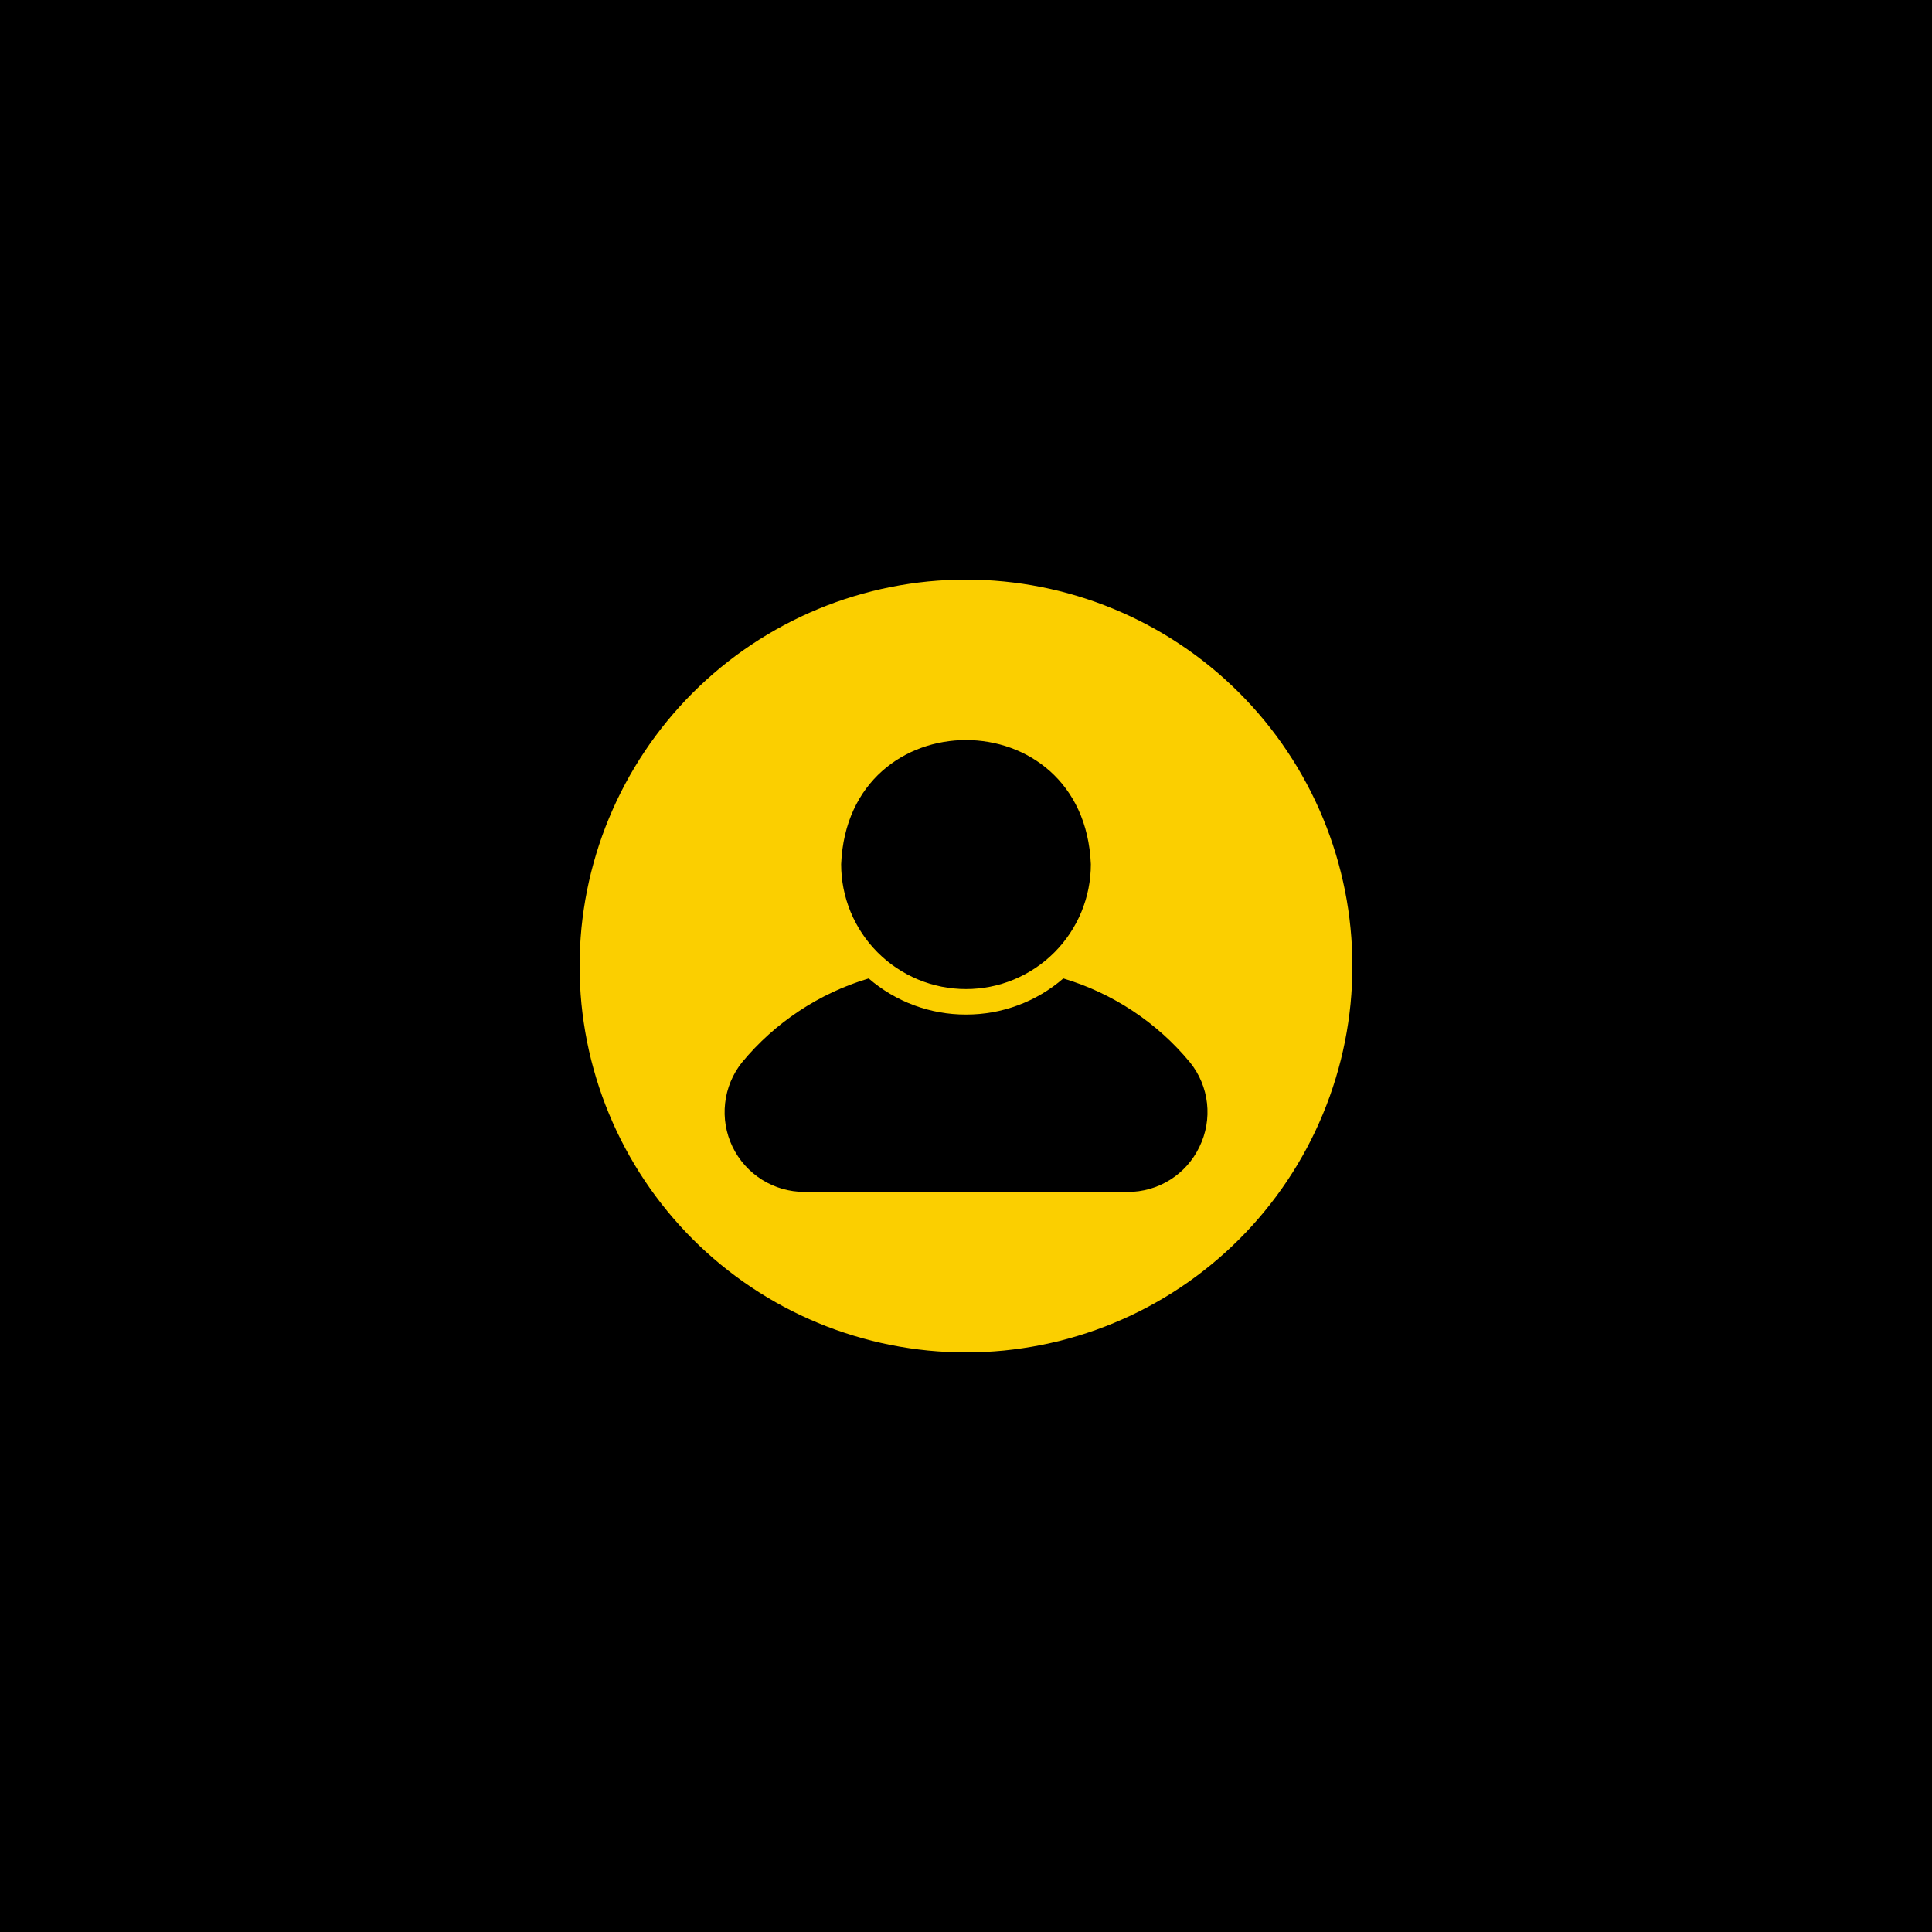 <svg xmlns="http://www.w3.org/2000/svg" xmlns:xlink="http://www.w3.org/1999/xlink" width="500" zoomAndPan="magnify" viewBox="0 0 375 375" height="500" preserveAspectRatio="xMidYMid meet" version="1.0"><defs><clipPath id="9fd3baa426"><path d="M 112.5 112.5 L 262.5 112.5 L 262.5 262.5 L 112.5 262.5 Z M 112.5 112.5 " clip-rule="nonzero"/></clipPath></defs><rect x="-37.5" width="450" fill="#ffffff" y="-37.5" height="450" fill-opacity="1"/><rect x="-37.5" width="450" fill="#ffffff" y="-37.5" height="450" fill-opacity="1"/><rect x="-37.5" width="450" fill="#000000" y="-37.5" height="450" fill-opacity="1"/><g clip-path="url(#9fd3baa426)"><path fill="#fbcf00" d="M 187.5 112.5 C 186.273 112.5 185.047 112.531 183.82 112.59 C 182.594 112.652 181.371 112.742 180.148 112.859 C 178.926 112.98 177.711 113.133 176.496 113.312 C 175.281 113.492 174.07 113.703 172.867 113.941 C 171.664 114.18 170.469 114.449 169.277 114.746 C 168.086 115.047 166.902 115.375 165.73 115.73 C 164.555 116.086 163.391 116.469 162.234 116.883 C 161.078 117.297 159.934 117.738 158.797 118.211 C 157.664 118.68 156.543 119.176 155.434 119.699 C 154.324 120.227 153.227 120.777 152.145 121.355 C 151.062 121.934 149.996 122.539 148.941 123.172 C 147.891 123.801 146.852 124.457 145.832 125.141 C 144.812 125.82 143.809 126.527 142.824 127.258 C 141.836 127.992 140.871 128.746 139.922 129.523 C 138.973 130.305 138.043 131.105 137.133 131.93 C 136.223 132.754 135.336 133.598 134.469 134.469 C 133.598 135.336 132.754 136.223 131.93 137.133 C 131.105 138.043 130.305 138.973 129.523 139.922 C 128.746 140.871 127.992 141.836 127.258 142.824 C 126.527 143.809 125.82 144.812 125.141 145.832 C 124.457 146.852 123.801 147.891 123.172 148.941 C 122.539 149.996 121.934 151.062 121.355 152.145 C 120.777 153.227 120.227 154.324 119.699 155.434 C 119.176 156.543 118.68 157.664 118.211 158.797 C 117.738 159.934 117.297 161.078 116.883 162.234 C 116.469 163.391 116.086 164.555 115.73 165.73 C 115.375 166.902 115.047 168.086 114.746 169.277 C 114.449 170.469 114.18 171.664 113.941 172.867 C 113.703 174.07 113.492 175.281 113.312 176.496 C 113.133 177.711 112.98 178.926 112.859 180.148 C 112.742 181.371 112.652 182.594 112.59 183.82 C 112.531 185.047 112.5 186.273 112.5 187.5 C 112.5 188.727 112.531 189.953 112.59 191.18 C 112.652 192.406 112.742 193.629 112.859 194.852 C 112.98 196.074 113.133 197.289 113.312 198.504 C 113.492 199.719 113.703 200.93 113.941 202.133 C 114.18 203.336 114.449 204.531 114.746 205.723 C 115.047 206.914 115.375 208.098 115.73 209.27 C 116.086 210.445 116.469 211.609 116.883 212.766 C 117.297 213.922 117.738 215.066 118.211 216.203 C 118.68 217.336 119.176 218.457 119.699 219.566 C 120.227 220.676 120.777 221.773 121.355 222.855 C 121.934 223.938 122.539 225.004 123.172 226.059 C 123.801 227.109 124.457 228.148 125.141 229.168 C 125.82 230.188 126.527 231.191 127.258 232.176 C 127.992 233.164 128.746 234.129 129.523 235.078 C 130.305 236.027 131.105 236.957 131.93 237.867 C 132.754 238.777 133.598 239.664 134.469 240.531 C 135.336 241.402 136.223 242.246 137.133 243.07 C 138.043 243.895 138.973 244.695 139.922 245.477 C 140.871 246.254 141.836 247.008 142.824 247.742 C 143.809 248.473 144.812 249.18 145.832 249.859 C 146.852 250.543 147.891 251.199 148.941 251.828 C 149.996 252.461 151.062 253.066 152.145 253.645 C 153.227 254.223 154.324 254.773 155.434 255.301 C 156.543 255.824 157.664 256.32 158.797 256.789 C 159.934 257.262 161.078 257.703 162.234 258.117 C 163.391 258.527 164.555 258.914 165.73 259.27 C 166.902 259.625 168.086 259.953 169.277 260.254 C 170.469 260.551 171.664 260.82 172.867 261.059 C 174.07 261.297 175.281 261.508 176.496 261.688 C 177.711 261.867 178.926 262.02 180.148 262.141 C 181.371 262.258 182.594 262.348 183.82 262.41 C 185.047 262.469 186.273 262.5 187.5 262.5 C 188.727 262.5 189.953 262.469 191.18 262.41 C 192.406 262.348 193.629 262.258 194.852 262.141 C 196.074 262.02 197.289 261.867 198.504 261.688 C 199.719 261.508 200.93 261.297 202.133 261.059 C 203.336 260.82 204.531 260.551 205.723 260.254 C 206.914 259.953 208.098 259.625 209.27 259.27 C 210.445 258.914 211.609 258.527 212.766 258.117 C 213.922 257.703 215.066 257.262 216.203 256.789 C 217.336 256.32 218.457 255.824 219.566 255.301 C 220.676 254.773 221.773 254.223 222.855 253.645 C 223.938 253.066 225.004 252.461 226.059 251.828 C 227.109 251.199 228.148 250.543 229.168 249.859 C 230.188 249.18 231.191 248.473 232.176 247.742 C 233.164 247.008 234.129 246.254 235.078 245.477 C 236.027 244.695 236.957 243.895 237.867 243.07 C 238.777 242.246 239.664 241.402 240.531 240.531 C 241.402 239.664 242.246 238.777 243.07 237.867 C 243.895 236.957 244.695 236.027 245.477 235.078 C 246.254 234.129 247.008 233.164 247.742 232.176 C 248.473 231.191 249.18 230.188 249.859 229.168 C 250.543 228.148 251.199 227.109 251.828 226.059 C 252.461 225.004 253.066 223.938 253.645 222.855 C 254.223 221.773 254.773 220.676 255.301 219.566 C 255.824 218.457 256.32 217.336 256.789 216.203 C 257.262 215.066 257.703 213.922 258.117 212.766 C 258.527 211.609 258.914 210.445 259.27 209.27 C 259.625 208.098 259.953 206.914 260.254 205.723 C 260.551 204.531 260.82 203.336 261.059 202.133 C 261.297 200.93 261.508 199.719 261.688 198.504 C 261.867 197.289 262.02 196.074 262.141 194.852 C 262.258 193.629 262.348 192.406 262.41 191.18 C 262.469 189.953 262.5 188.727 262.5 187.5 C 262.5 186.273 262.469 185.047 262.41 183.82 C 262.348 182.594 262.258 181.371 262.137 180.148 C 262.016 178.926 261.867 177.711 261.688 176.496 C 261.508 175.281 261.297 174.074 261.059 172.867 C 260.816 171.664 260.547 170.469 260.25 169.277 C 259.953 168.086 259.625 166.902 259.27 165.73 C 258.91 164.555 258.527 163.391 258.113 162.234 C 257.699 161.078 257.258 159.934 256.789 158.801 C 256.32 157.668 255.82 156.543 255.297 155.434 C 254.773 154.324 254.219 153.23 253.641 152.148 C 253.062 151.066 252.457 149.996 251.828 148.945 C 251.195 147.891 250.539 146.855 249.855 145.836 C 249.176 144.812 248.469 143.812 247.738 142.824 C 247.008 141.84 246.25 140.871 245.473 139.922 C 244.695 138.973 243.895 138.047 243.07 137.137 C 242.246 136.227 241.398 135.336 240.531 134.469 C 239.664 133.602 238.773 132.754 237.863 131.93 C 236.953 131.105 236.027 130.305 235.078 129.527 C 234.129 128.75 233.16 127.992 232.176 127.262 C 231.188 126.531 230.188 125.824 229.164 125.145 C 228.145 124.461 227.109 123.805 226.055 123.172 C 225.004 122.543 223.934 121.938 222.852 121.359 C 221.77 120.781 220.676 120.227 219.566 119.703 C 218.457 119.18 217.332 118.68 216.199 118.211 C 215.066 117.742 213.922 117.301 212.766 116.887 C 211.609 116.473 210.445 116.09 209.27 115.73 C 208.098 115.375 206.914 115.047 205.723 114.75 C 204.531 114.449 203.336 114.184 202.133 113.941 C 200.926 113.703 199.719 113.492 198.504 113.312 C 197.289 113.133 196.074 112.984 194.852 112.863 C 193.629 112.742 192.406 112.652 191.18 112.59 C 189.953 112.531 188.727 112.5 187.5 112.5 Z M 211.734 167.742 C 211.734 168.535 211.695 169.328 211.617 170.117 C 211.539 170.906 211.422 171.691 211.27 172.469 C 211.113 173.25 210.922 174.016 210.691 174.777 C 210.461 175.535 210.191 176.281 209.891 177.016 C 209.586 177.75 209.246 178.465 208.871 179.168 C 208.5 179.867 208.09 180.547 207.648 181.207 C 207.211 181.867 206.738 182.504 206.234 183.117 C 205.73 183.73 205.199 184.316 204.637 184.879 C 204.074 185.441 203.488 185.973 202.875 186.477 C 202.262 186.98 201.625 187.453 200.965 187.891 C 200.305 188.332 199.625 188.742 198.926 189.113 C 198.223 189.488 197.508 189.828 196.773 190.133 C 196.039 190.438 195.293 190.703 194.535 190.934 C 193.773 191.164 193.008 191.355 192.227 191.512 C 191.449 191.664 190.664 191.781 189.875 191.859 C 189.086 191.938 188.293 191.977 187.5 191.977 C 186.707 191.977 185.914 191.938 185.125 191.859 C 184.336 191.781 183.551 191.664 182.773 191.512 C 181.992 191.355 181.223 191.164 180.465 190.934 C 179.707 190.703 178.961 190.438 178.227 190.133 C 177.492 189.828 176.777 189.488 176.074 189.113 C 175.375 188.742 174.695 188.332 174.035 187.891 C 173.375 187.453 172.738 186.98 172.125 186.477 C 171.512 185.973 170.926 185.441 170.363 184.879 C 169.801 184.316 169.27 183.73 168.766 183.117 C 168.262 182.504 167.789 181.867 167.352 181.207 C 166.91 180.547 166.5 179.867 166.129 179.168 C 165.754 178.465 165.414 177.75 165.109 177.016 C 164.805 176.281 164.539 175.535 164.309 174.777 C 164.078 174.016 163.887 173.25 163.73 172.469 C 163.578 171.691 163.461 170.906 163.383 170.117 C 163.305 169.328 163.266 168.535 163.266 167.742 C 164.602 135.609 210.398 135.609 211.734 167.742 Z M 232.805 222.609 C 232.18 223.922 231.379 225.121 230.414 226.211 C 229.445 227.297 228.344 228.227 227.113 229 C 225.879 229.773 224.562 230.359 223.164 230.762 C 221.766 231.16 220.34 231.359 218.883 231.352 L 156.117 231.352 C 154.66 231.348 153.23 231.145 151.832 230.742 C 150.434 230.336 149.117 229.746 147.883 228.969 C 146.652 228.191 145.551 227.262 144.578 226.172 C 143.609 225.086 142.809 223.887 142.176 222.574 C 141.547 221.262 141.109 219.887 140.863 218.449 C 140.621 217.012 140.582 215.57 140.746 214.121 C 140.906 212.676 141.27 211.277 141.824 209.93 C 142.383 208.586 143.117 207.344 144.023 206.203 C 147.227 202.332 150.922 199.012 155.109 196.234 C 159.297 193.461 163.797 191.355 168.609 189.914 C 169.91 191.039 171.297 192.035 172.777 192.91 C 174.254 193.785 175.801 194.523 177.41 195.121 C 179.02 195.719 180.672 196.168 182.363 196.473 C 184.055 196.773 185.758 196.926 187.477 196.922 L 187.57 196.922 C 189.285 196.922 190.984 196.77 192.672 196.469 C 194.359 196.164 196.004 195.711 197.613 195.113 C 199.219 194.516 200.758 193.781 202.234 192.906 C 203.707 192.031 205.094 191.035 206.391 189.914 C 211.203 191.355 215.703 193.461 219.891 196.234 C 224.078 199.012 227.773 202.332 230.977 206.203 C 231.895 207.34 232.633 208.586 233.195 209.938 C 233.758 211.285 234.117 212.688 234.281 214.141 C 234.441 215.594 234.398 217.039 234.148 218.48 C 233.895 219.922 233.449 221.297 232.805 222.609 Z M 232.805 222.609 " fill-opacity="1" fill-rule="nonzero"/></g></svg>